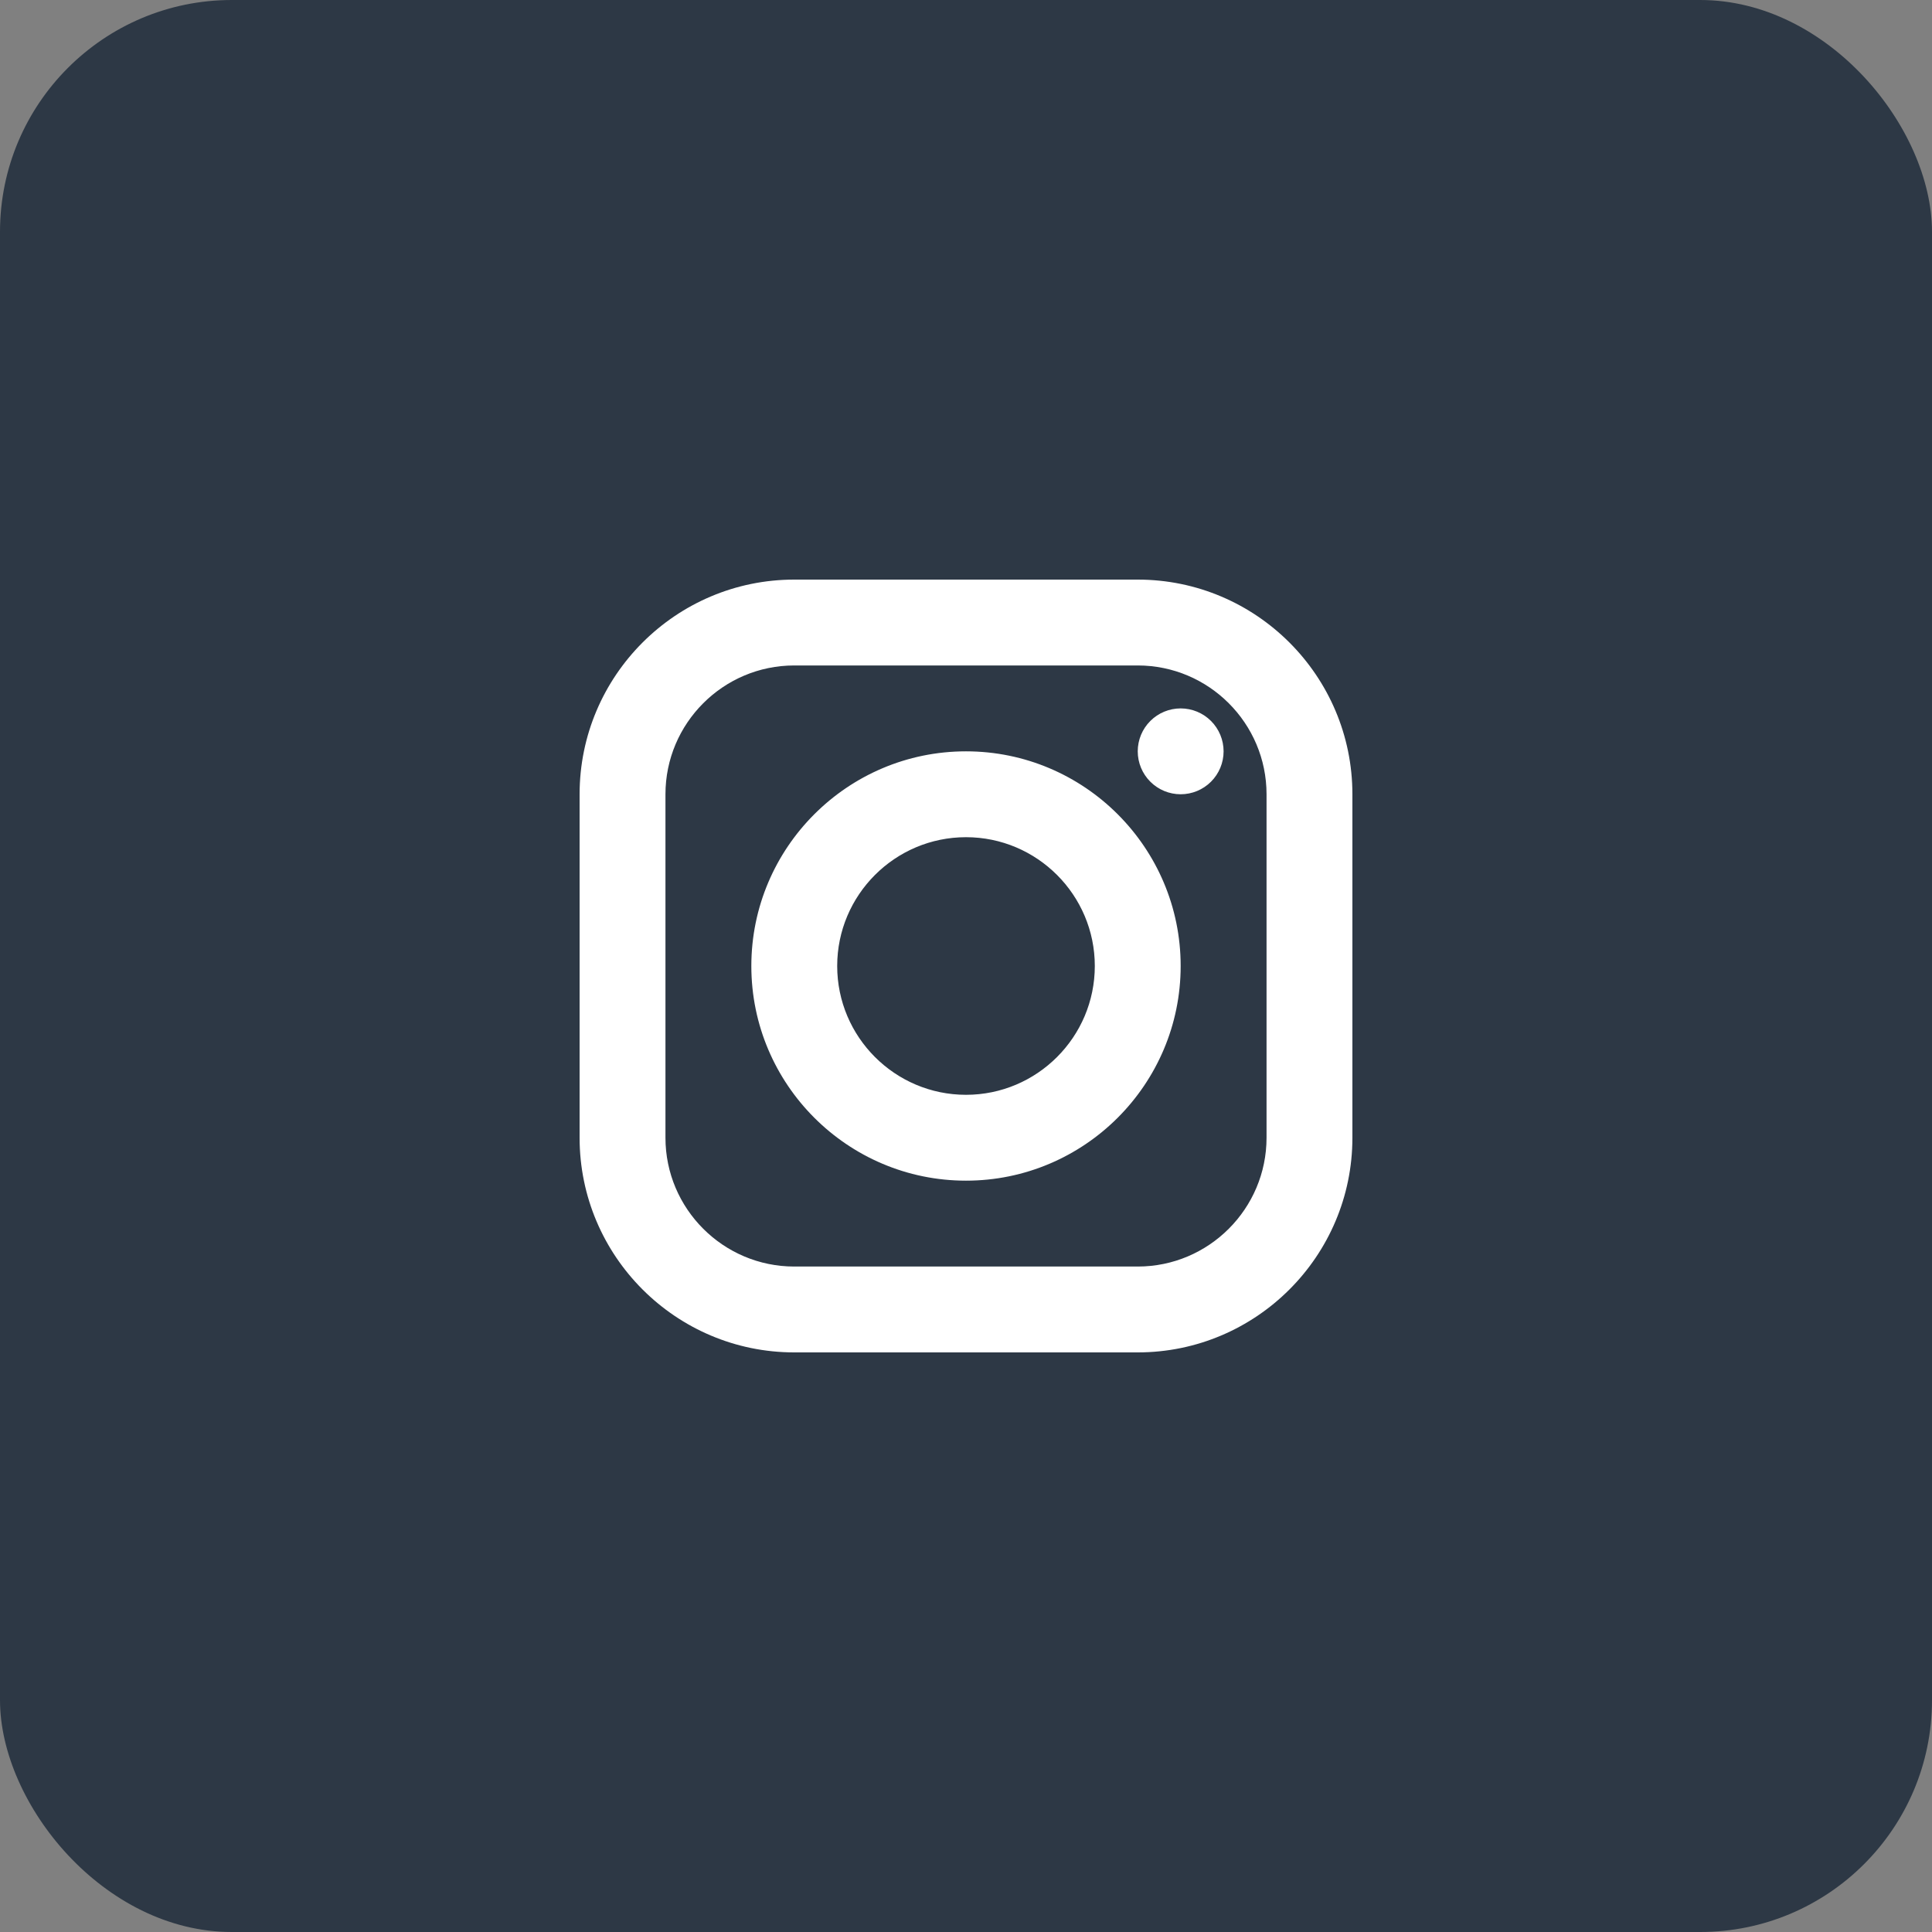 <svg width="100" height="100" viewBox="0 0 100 100" fill="none" xmlns="http://www.w3.org/2000/svg">
<rect x="0" y="0" width="100" height="100" fill="#808080" stroke="none"/>
<rect width="100" height="100" rx="12" fill="#2D3845"/>
<path d="M41.111 30C34.984 30 30 34.984 30 41.111V58.889C30 65.016 34.984 70 41.111 70H58.889C65.016 70 70 65.016 70 58.889V41.111C70 34.984 65.016 30 58.889 30H41.111ZM41.111 34.444H58.889C62.564 34.444 65.556 37.436 65.556 41.111V58.889C65.556 62.564 62.564 65.556 58.889 65.556H41.111C37.436 65.556 34.444 62.564 34.444 58.889V41.111C34.444 37.436 37.436 34.444 41.111 34.444ZM61.111 36.667C60.522 36.667 59.956 36.901 59.54 37.318C59.123 37.734 58.889 38.3 58.889 38.889C58.889 39.478 59.123 40.044 59.54 40.46C59.956 40.877 60.522 41.111 61.111 41.111C61.7 41.111 62.266 40.877 62.682 40.46C63.099 40.044 63.333 39.478 63.333 38.889C63.333 38.3 63.099 37.734 62.682 37.318C62.266 36.901 61.7 36.667 61.111 36.667ZM50 38.889C43.873 38.889 38.889 43.873 38.889 50C38.889 56.127 43.873 61.111 50 61.111C56.127 61.111 61.111 56.127 61.111 50C61.111 43.873 56.127 38.889 50 38.889ZM50 43.333C53.676 43.333 56.667 46.324 56.667 50C56.667 53.676 53.676 56.667 50 56.667C46.324 56.667 43.333 53.676 43.333 50C43.333 46.324 46.324 43.333 50 43.333Z" fill="white"/>
</svg>
